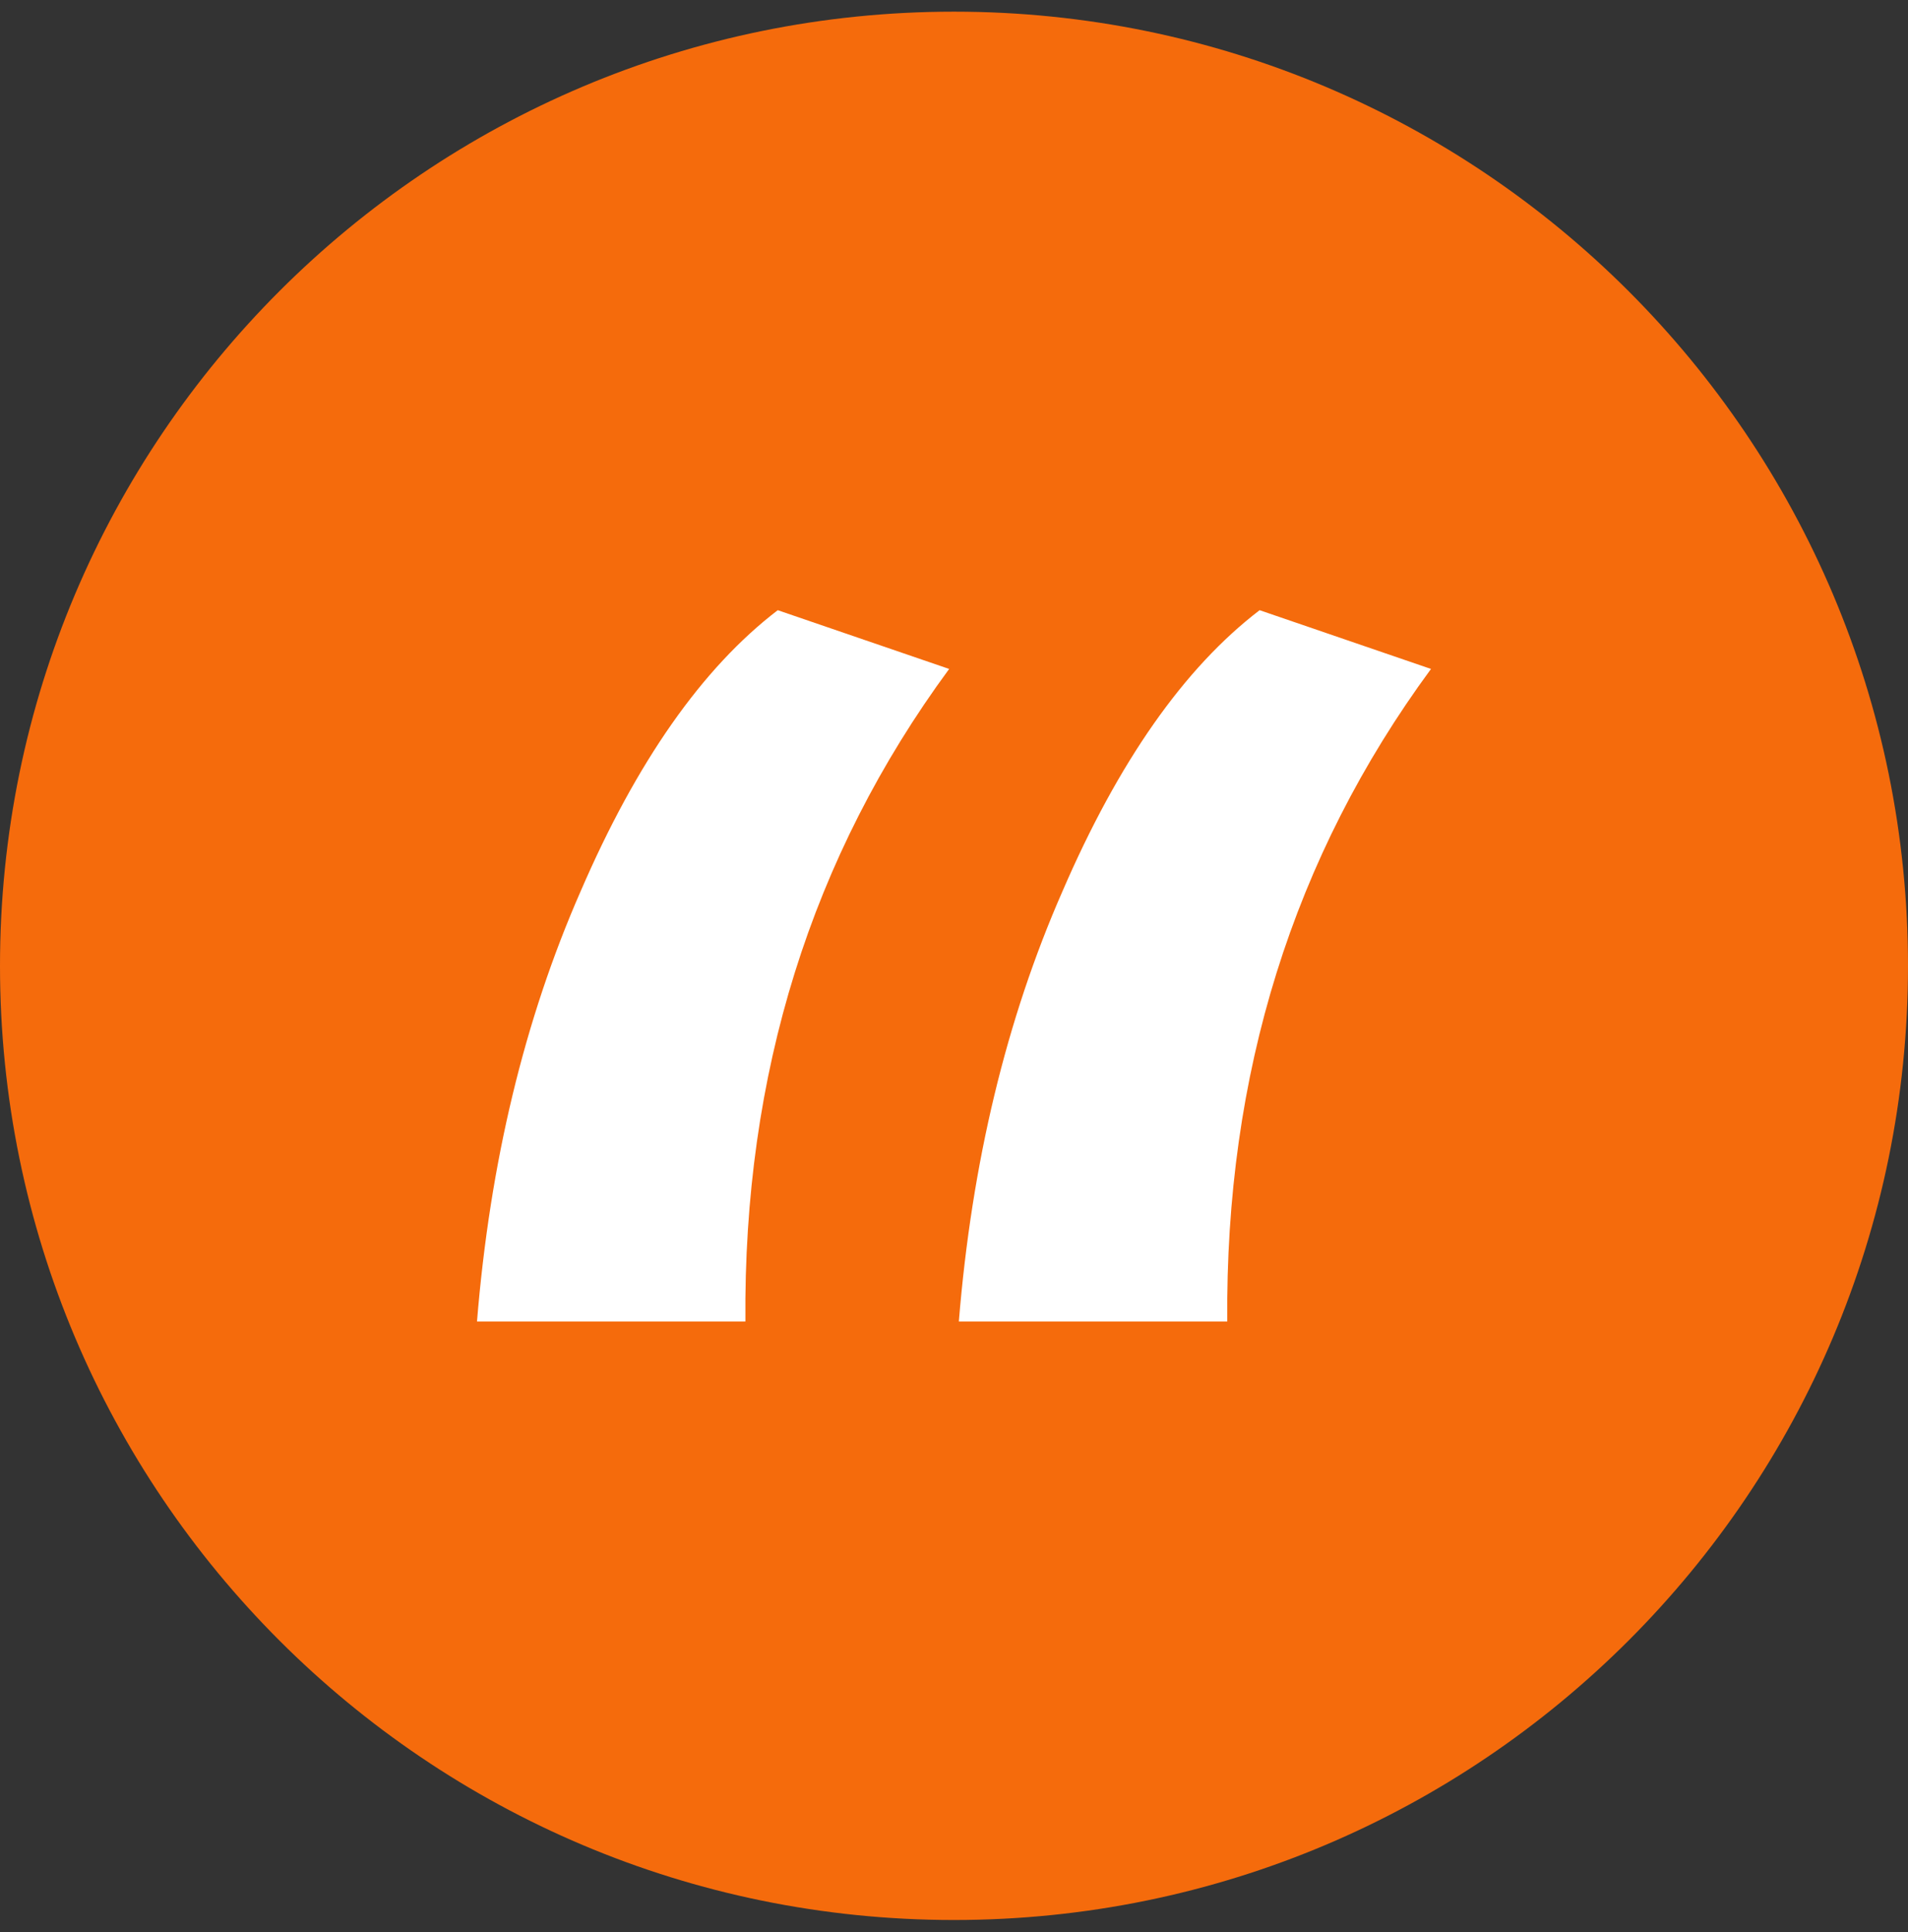 <svg width="80" height="81" viewBox="0 0 80 81" fill="none" xmlns="http://www.w3.org/2000/svg">
<rect x="0" y="0" width="80" height="81" fill="#333333" stroke="none"/>
<g clip-path="url(#clip0_940_1682)">
<path d="M80 40.489C80 18.398 62.091 0.489 40 0.489C17.909 0.489 0 18.398 0 40.489C0 62.581 17.909 80.489 40 80.489C62.091 80.489 80 62.581 80 40.489Z" fill="#F56B0C"/>
<path d="M32.61 25.58L39.797 28.043C34.011 35.908 31.164 45.027 31.254 55.398H20C20.542 48.743 21.989 42.736 24.339 37.378C26.689 31.933 29.446 28 32.61 25.58ZM52.814 25.58L60 28.043C54.215 35.908 51.367 45.027 51.458 55.398H40.203C40.746 48.743 42.192 42.736 44.542 37.378C46.893 31.933 49.65 28 52.814 25.58Z" fill="white"/>
</g>
<defs>
<clipPath id="clip0_940_1682">
<rect width="80" height="81" fill="white"/>
</clipPath>
</defs>
</svg>
